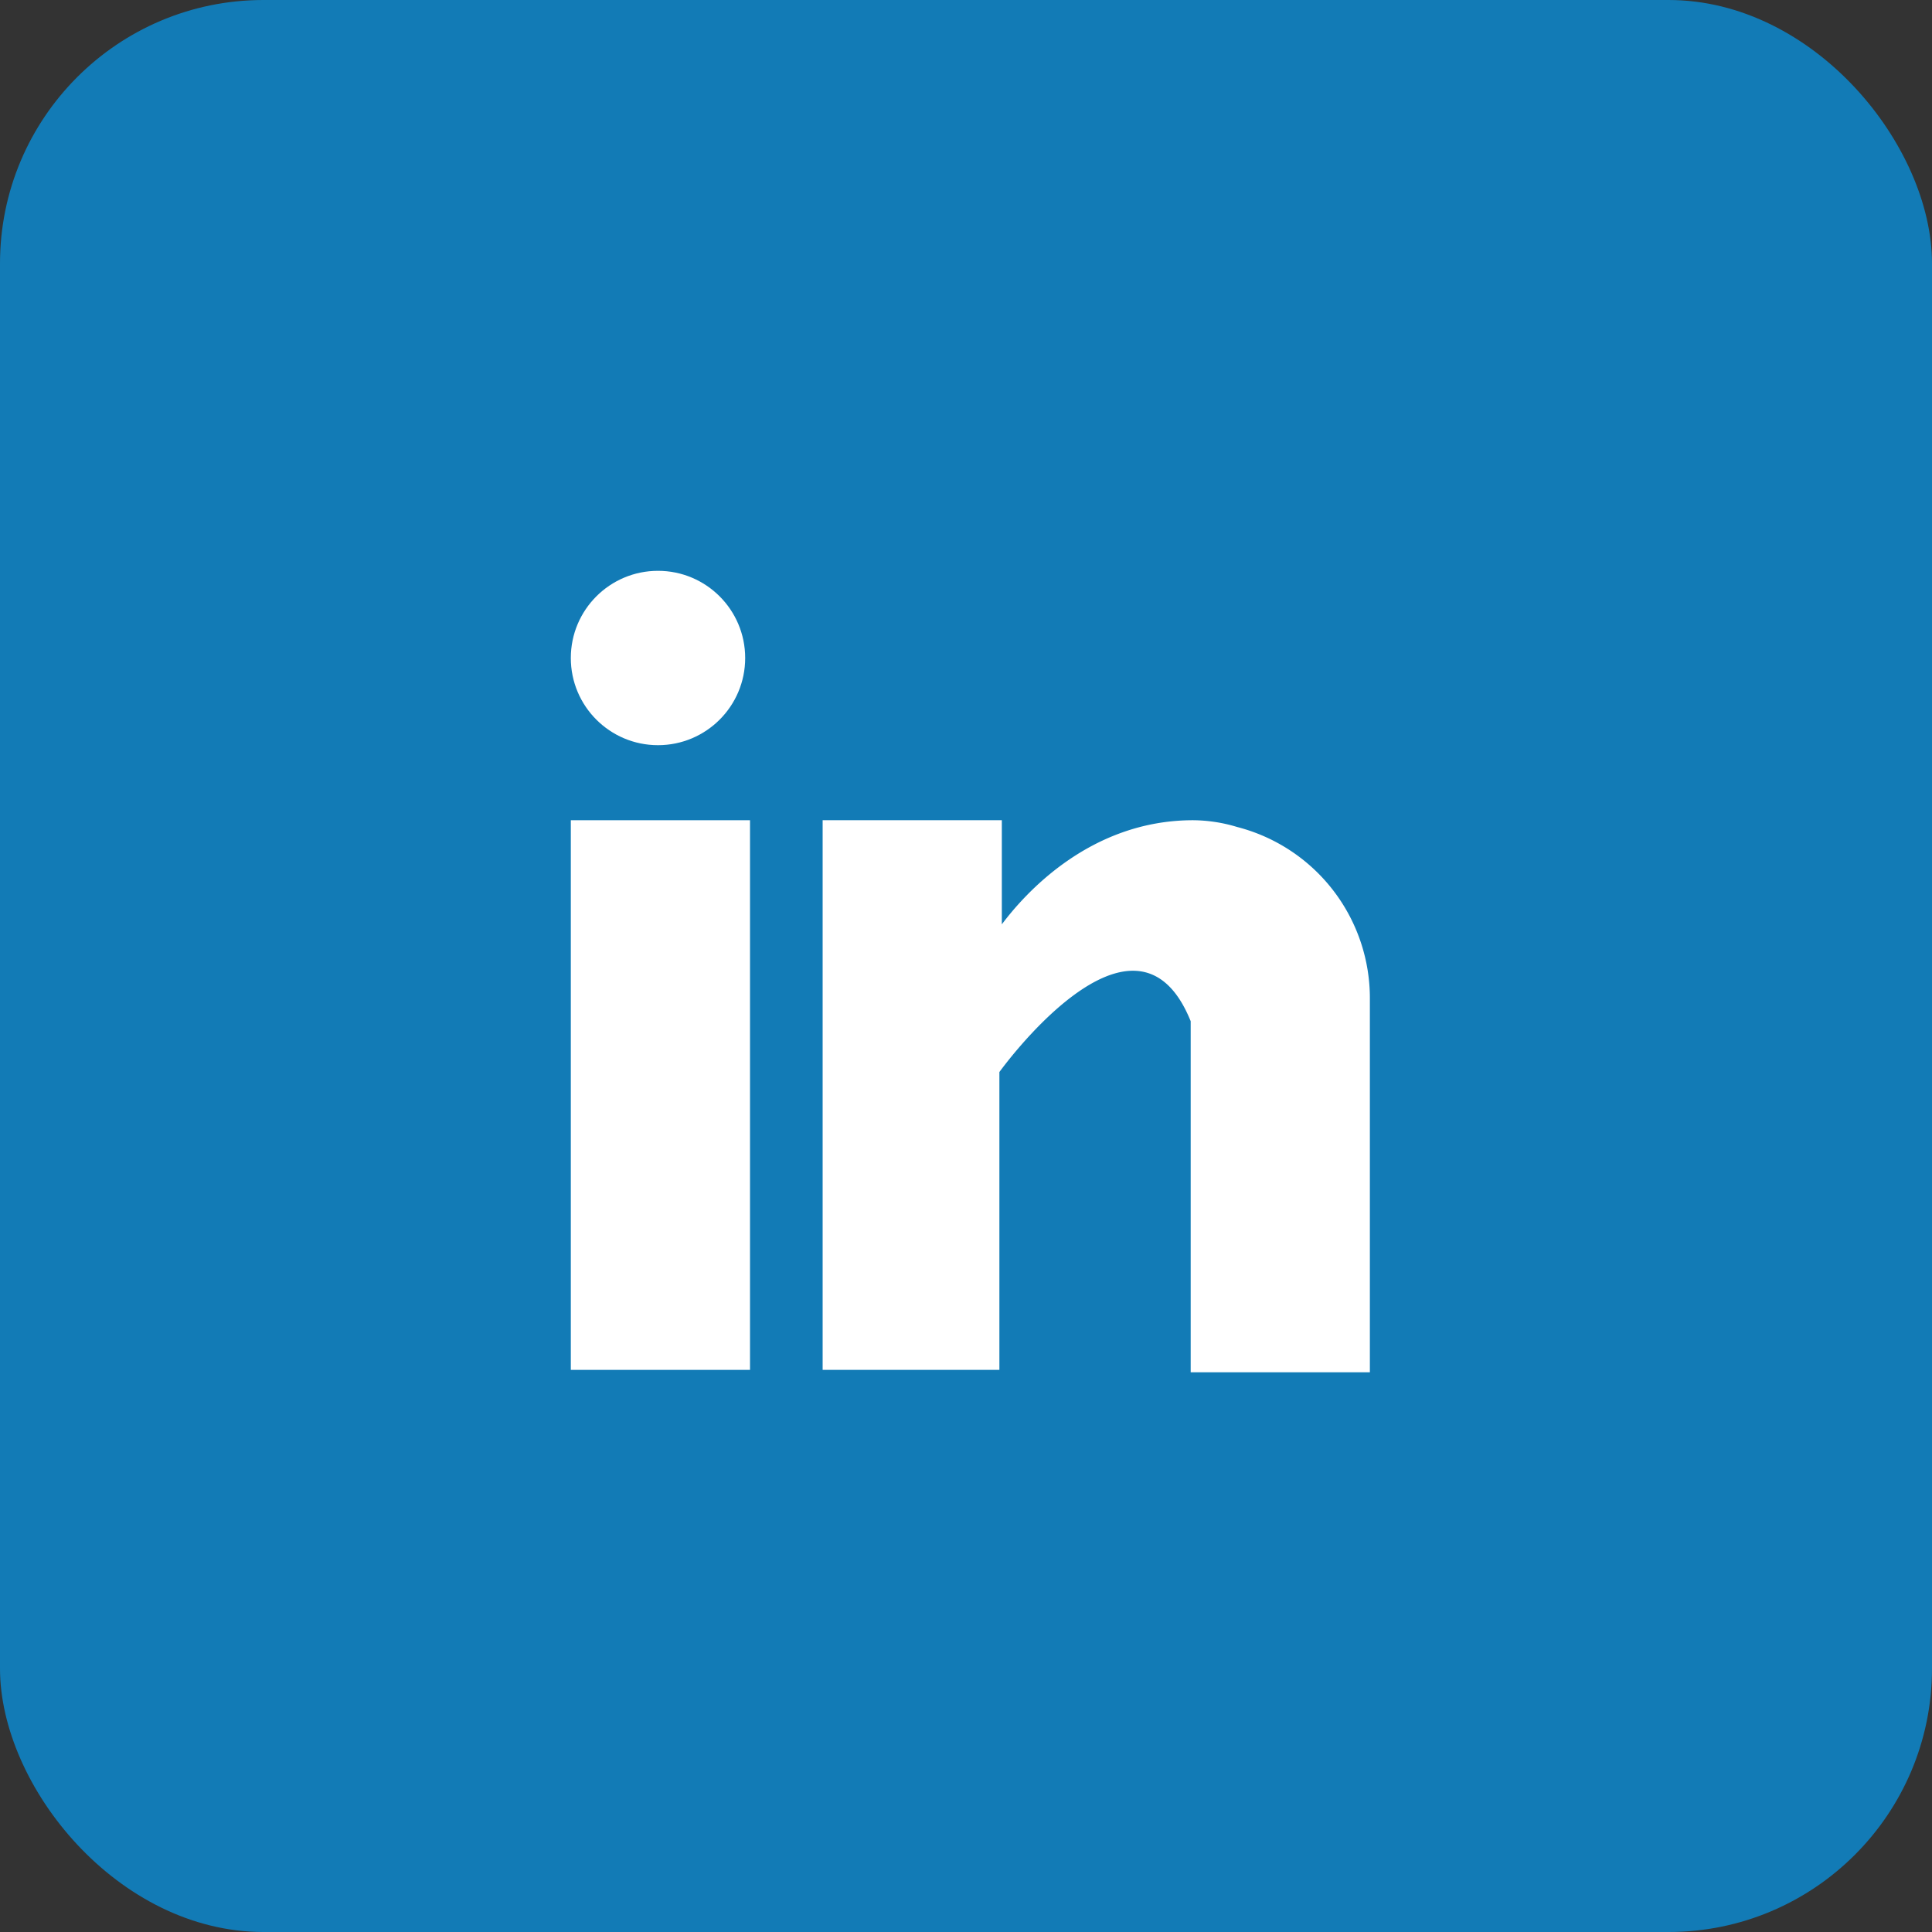 <svg xmlns="http://www.w3.org/2000/svg" width="88" height="88" viewBox="0 0 88 88">
  <rect x="0" y="0" width="88" height="88" fill="#333333" stroke="none"/>
  <g id="Group_6550" data-name="Group 6550" transform="translate(3036 9519)">
    <rect id="Rectangle_312" data-name="Rectangle 312" width="88" height="88" rx="12" transform="translate(-3036 -9519)" fill="#127bb6"/>
    <g id="Group_1663" data-name="Group 1663" transform="translate(-3024.3 -9507.3)">
      <path id="Path_4793" data-name="Path 4793" d="M14.3,24.6h8.162V49.636H14.3V24.6Z" transform="translate(0 1.06)" fill="#fff"/>
      <path id="Path_4794" data-name="Path 4794" d="M43.582,24.909a7.076,7.076,0,0,0-2.007-.309c-4.743,0-7.72,3.419-8.713,4.743V24.6H24.7V49.636h8.051V36.07s6.176-8.6,8.713-2.316V49.747h8.162V32.762A8.052,8.052,0,0,0,43.582,24.909Z" transform="translate(1.07 1.06)" fill="#fff"/>
      <circle id="Ellipse_435" data-name="Ellipse 435" cx="3.971" cy="3.971" r="3.971" transform="translate(14.3 14.3)" fill="#fff"/>
    </g>
  </g>
</svg>
